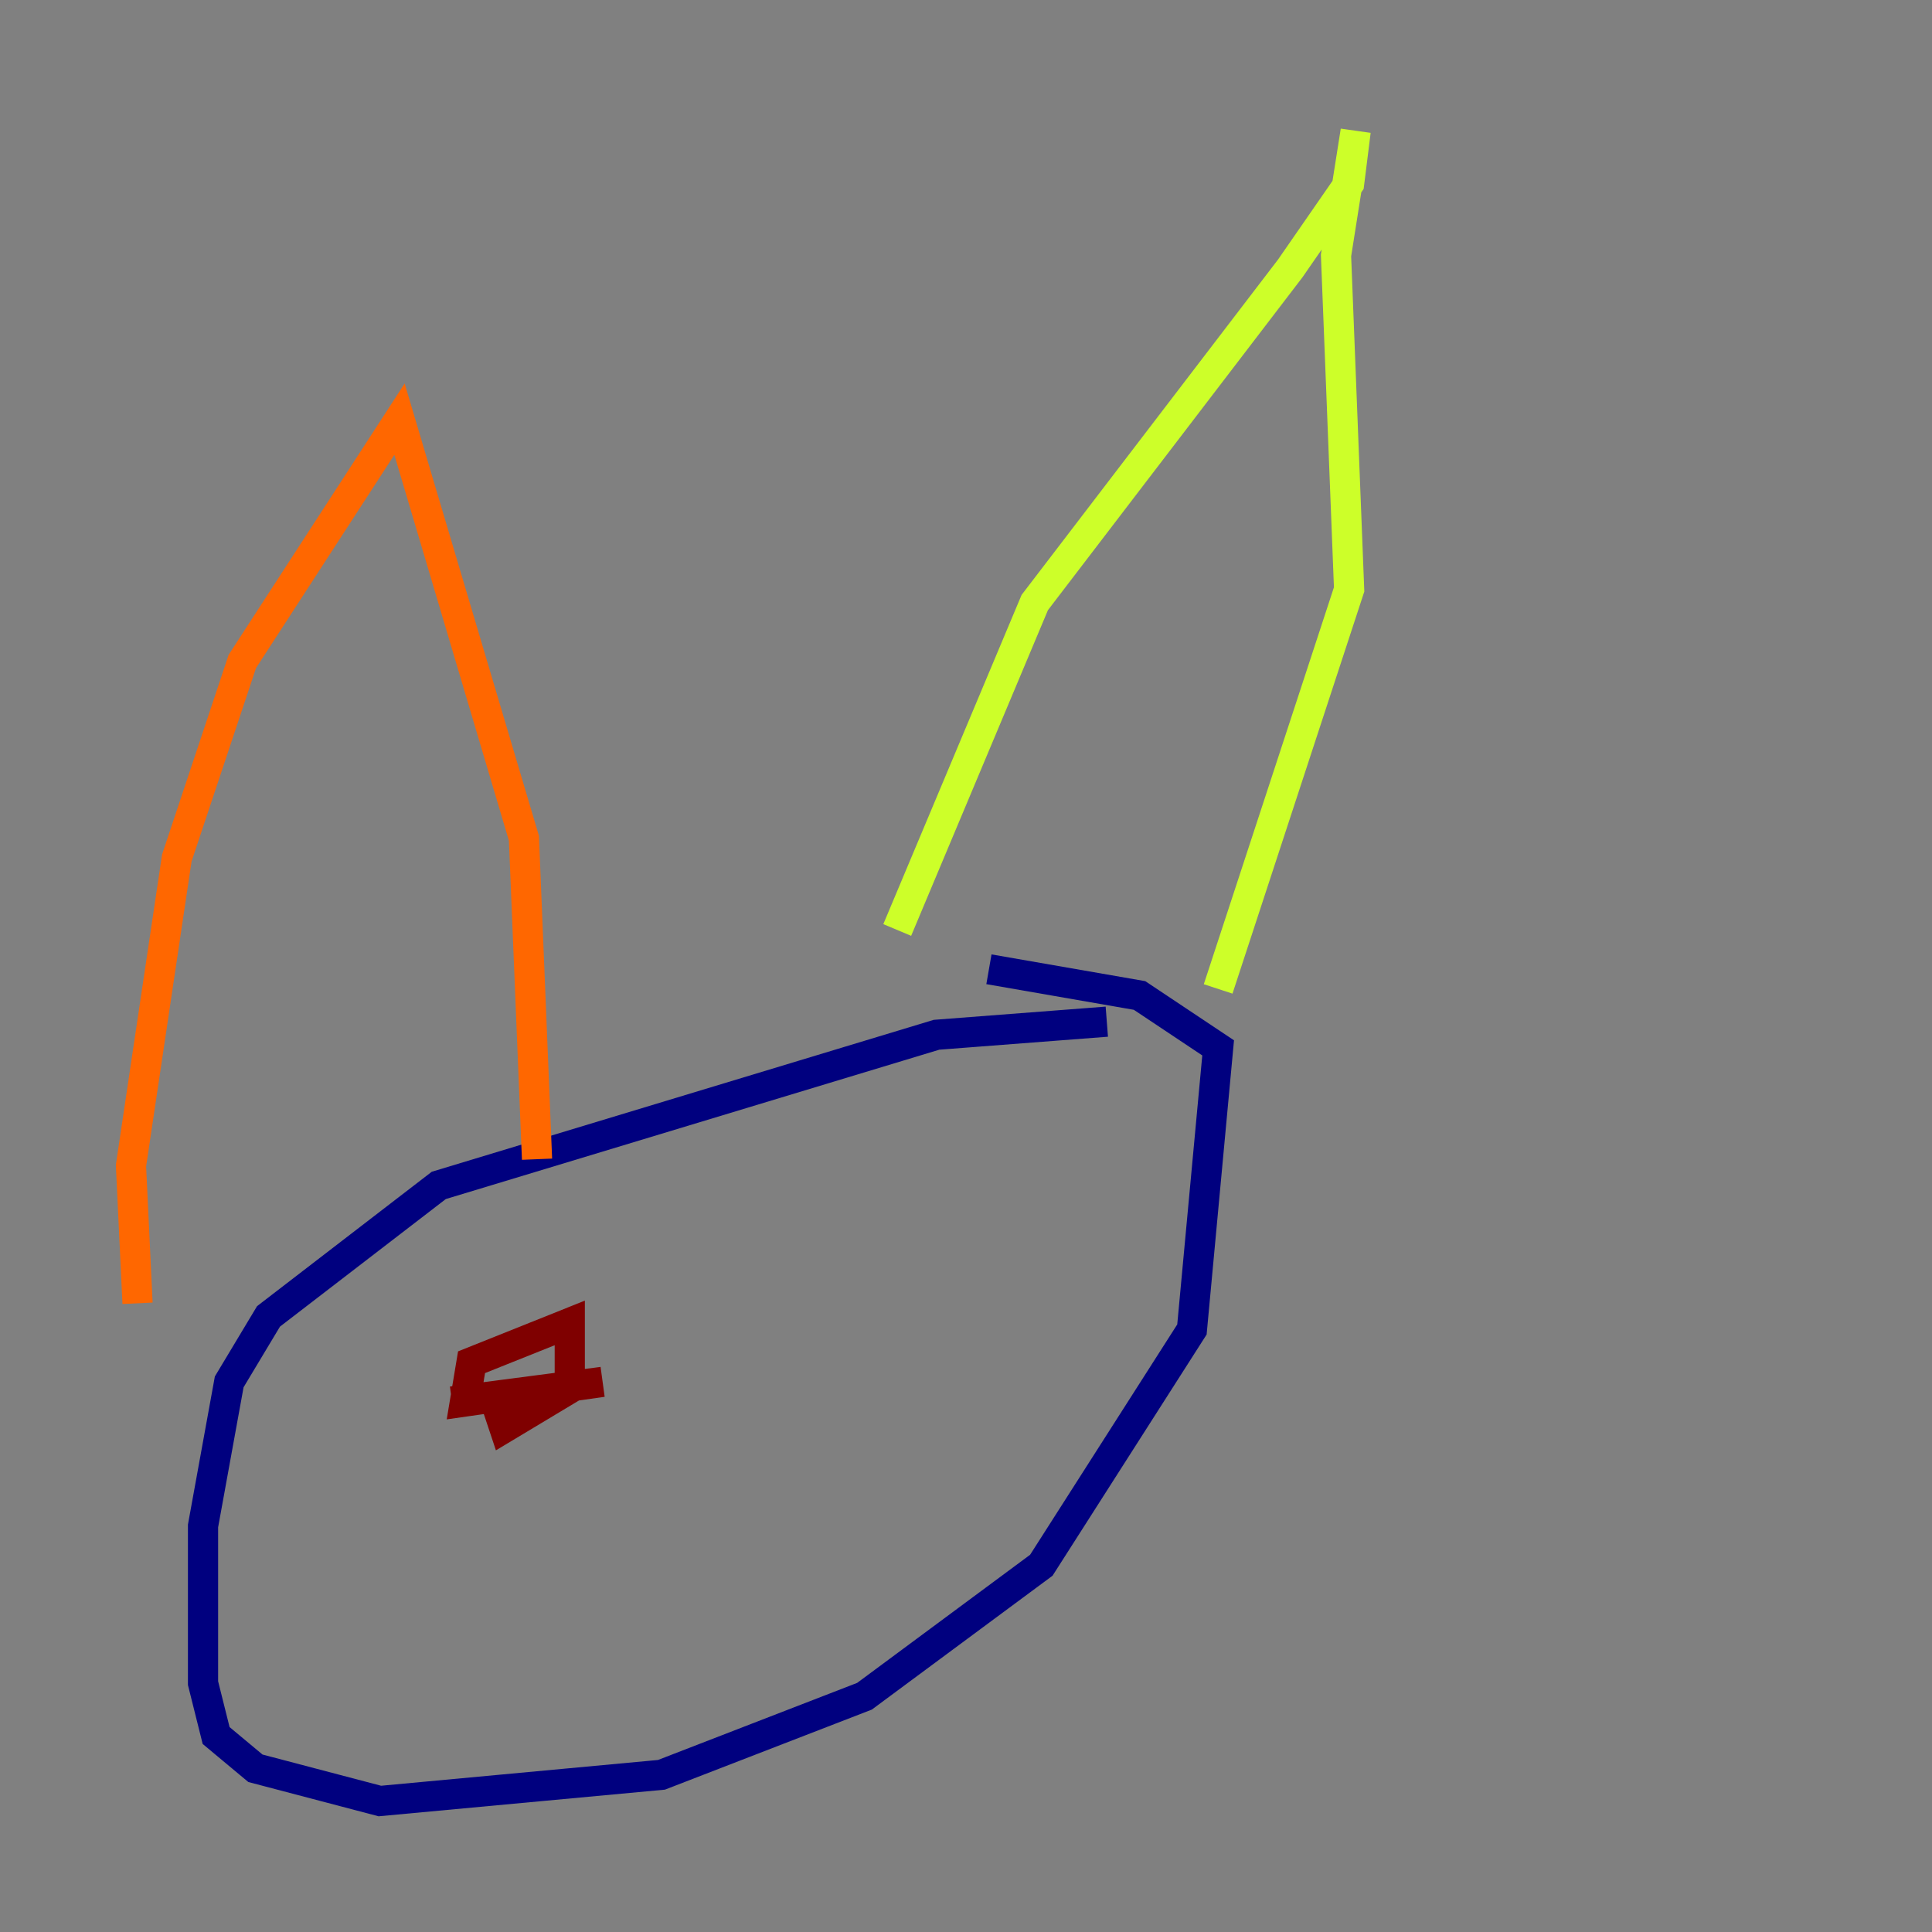 <?xml version="1.0" encoding="utf-8" ?>
<svg baseProfile="tiny" height="128" version="1.2" viewBox="0,0,128,128" width="128" xmlns="http://www.w3.org/2000/svg" xmlns:ev="http://www.w3.org/2001/xml-events" xmlns:xlink="http://www.w3.org/1999/xlink"><rect x="0" y="0" width="128" height="128" fill="#808080" stroke="none"/><defs /><polyline fill="none" points="73.329,67.688 62.047,68.556 29.071,78.536 17.79,87.214 15.186,91.552 13.451,101.098 13.451,111.512 14.319,114.983 16.922,117.153 25.166,119.322 43.824,117.586 57.275,112.38 68.99,103.702 78.969,88.081 80.705,69.424 75.498,65.953 65.519,64.217" stroke="#00007f" stroke-width="2" /><polyline fill="none" points="62.047,78.536 62.047,78.536" stroke="#004cff" stroke-width="2" /><polyline fill="none" points="35.146,92.854 35.146,92.854" stroke="#29ffcd" stroke-width="2" /><polyline fill="none" points="80.705,65.519 89.383,39.051 88.515,16.922 89.817,8.678 89.383,12.149 85.478,17.79 68.556,39.919 59.444,61.614" stroke="#cdff29" stroke-width="2" /><polyline fill="none" points="35.58,76.8 34.712,55.539 26.468,27.77 16.054,43.824 11.715,56.841 8.678,77.234 9.112,86.346" stroke="#ff6700" stroke-width="2" /><polyline fill="none" points="29.939,92.854 39.919,91.552 30.807,92.854 31.241,90.251 37.749,87.647 37.749,91.986 33.41,94.59 32.542,91.986" stroke="#7f0000" stroke-width="2" /></svg>